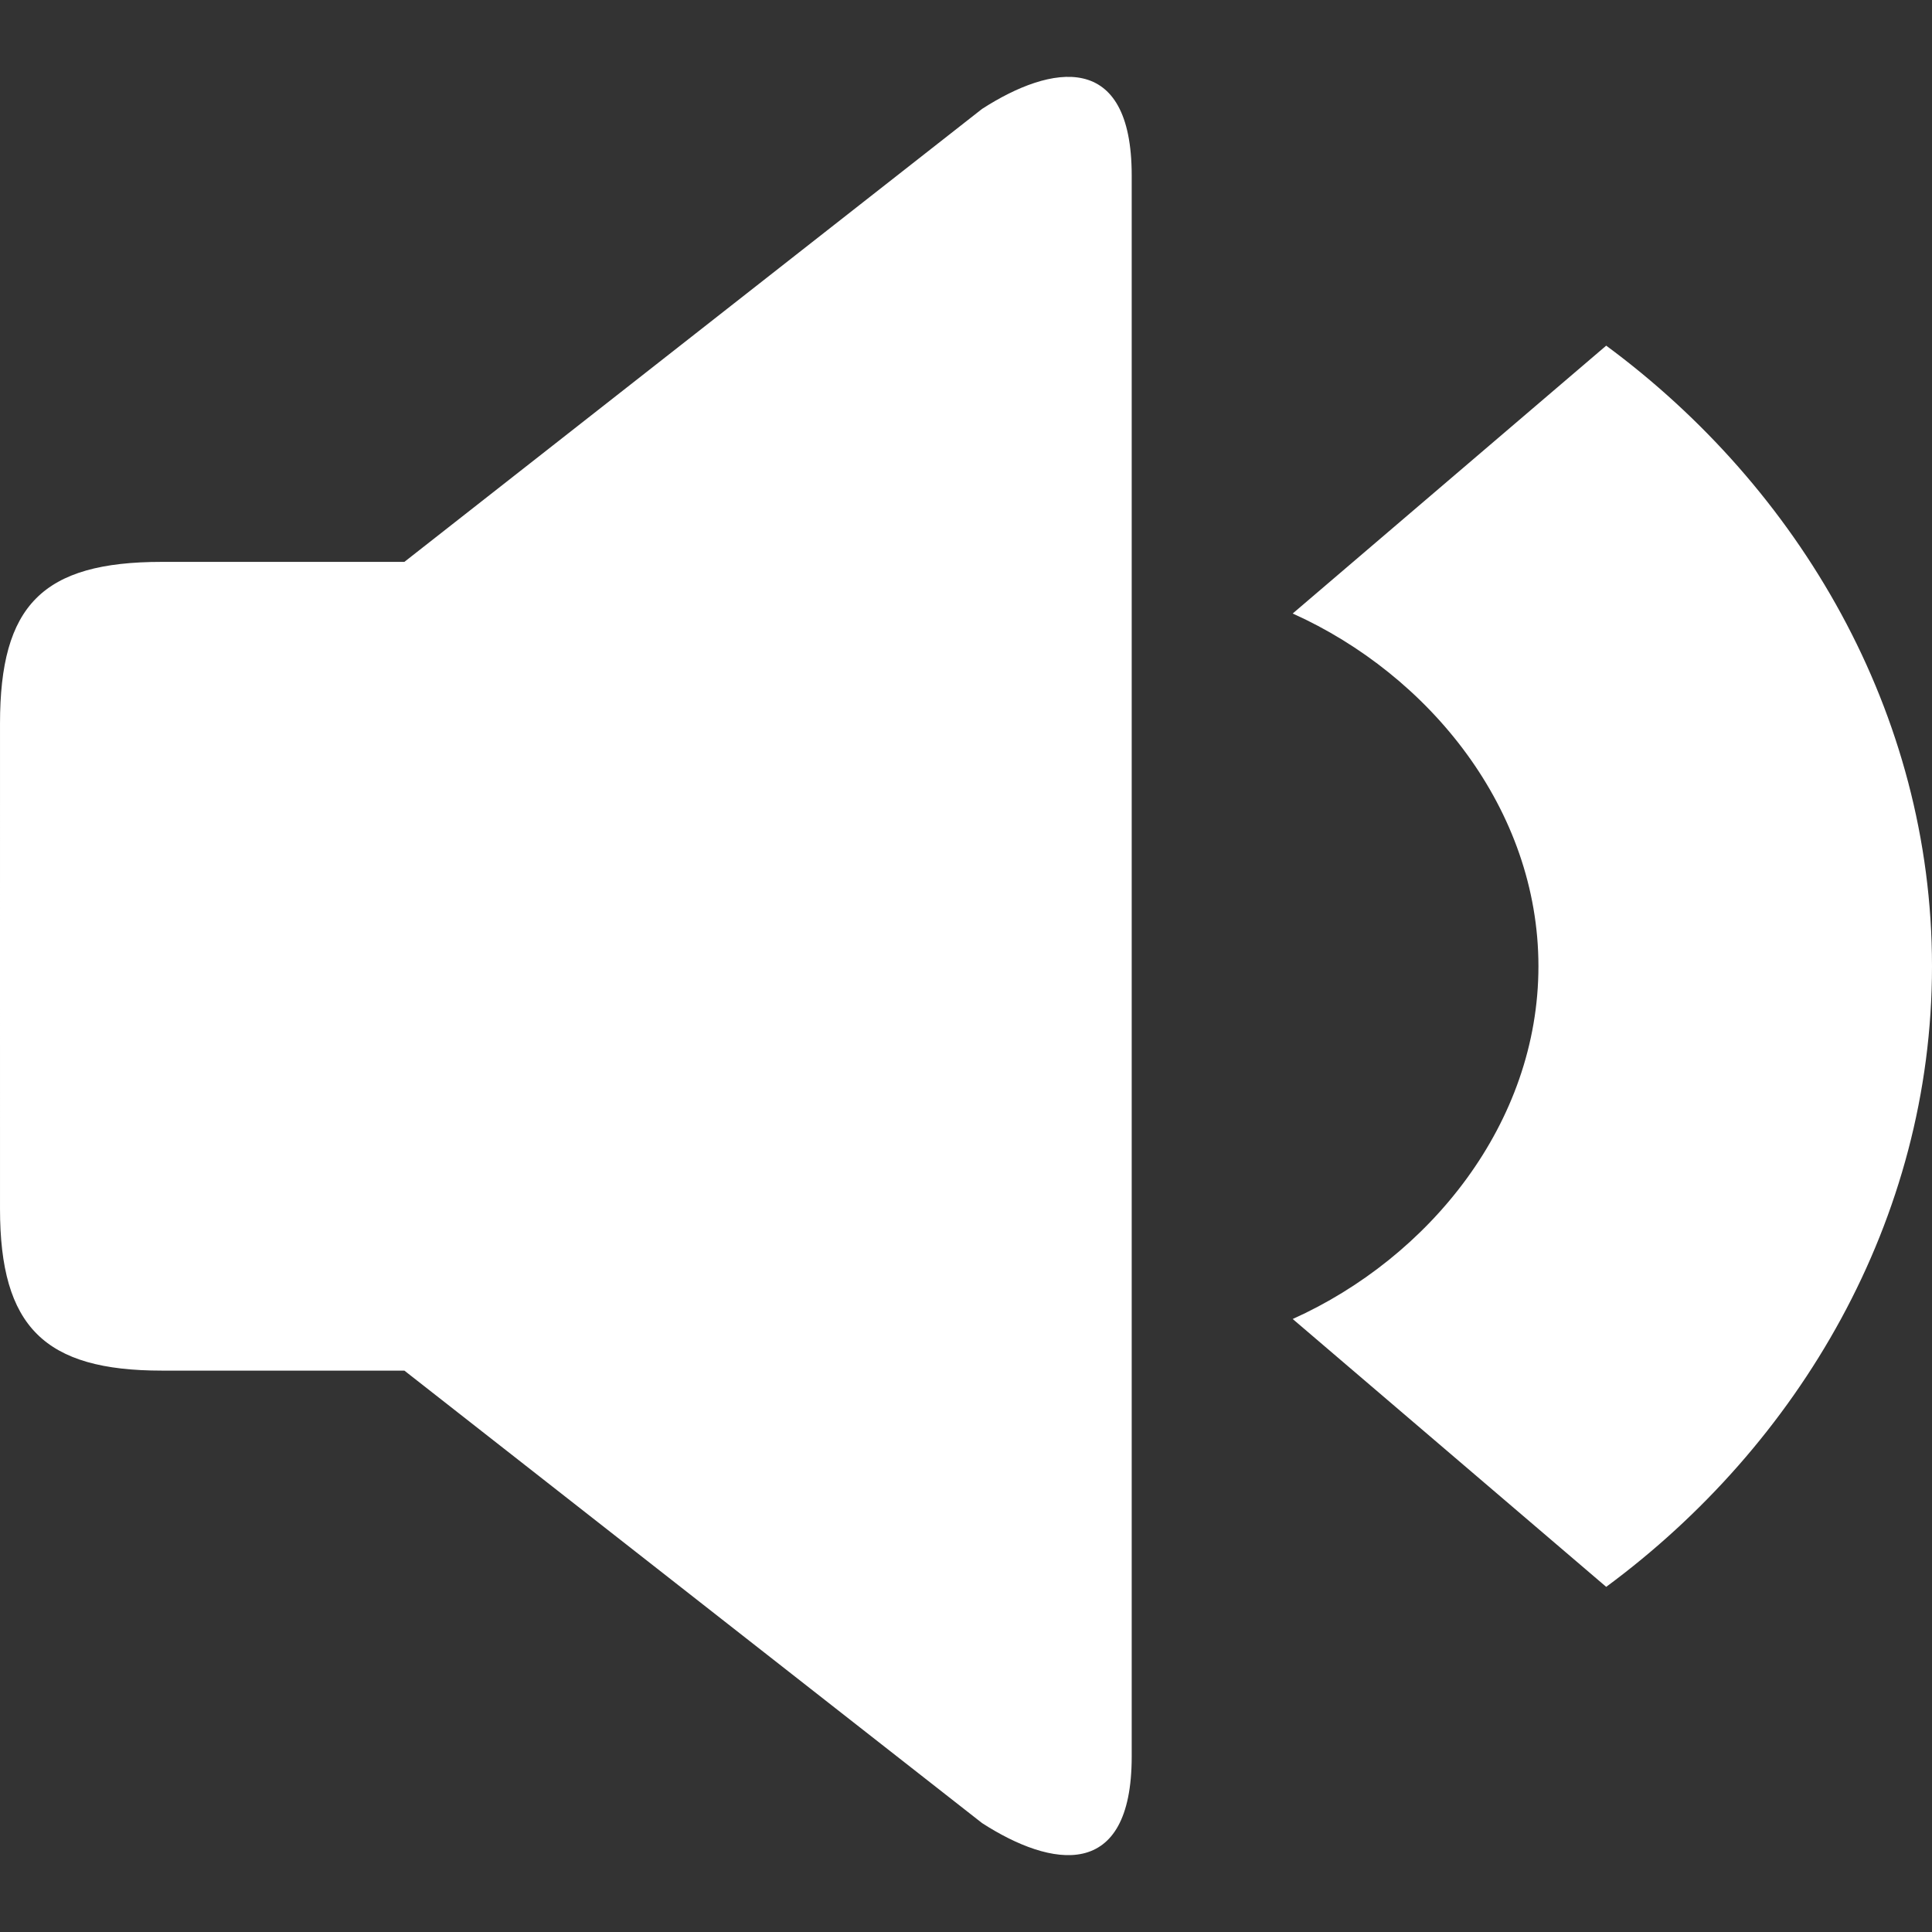 <?xml version="1.0" encoding="iso-8859-1"?>
<!-- Generator: Adobe Illustrator 18.1.1, SVG Export Plug-In . SVG Version: 6.00 Build 0)  -->
<svg xmlns="http://www.w3.org/2000/svg" xmlns:xlink="http://www.w3.org/1999/xlink" version="1.1" id="Capa_1" x="0px" y="0px" viewBox="0 0 213.789 213.789" style="enable-background:new 0 0 213.789 213.789;" xml:space="preserve" width="512px" height="512px">
<rect x="0" y="0" width="213.789" height="213.789" fill="#333333" stroke="none"/>
<g id="Volume_1">
	<path style="fill-rule:evenodd;clip-rule:evenodd;" d="M177.737,38.249l-34.69,29.64c15.14,6.818,27.191,21.681,27.191,39.034   s-12.051,32.216-27.191,39.034l34.69,29.64c21.294-15.717,36.052-40.586,36.052-68.674   C213.789,78.834,199.031,53.965,177.737,38.249z M108.672,12.052L44.747,62.176H17.899c-13.227,0-17.898,4.826-17.898,17.898   L0,106.475l0.001,27.295c0,13.072,4.951,17.898,17.898,17.898h26.848l63.925,50.068c7.668,4.948,16.559,6.505,16.559-7.365V19.418   C125.232,5.548,116.341,7.105,108.672,12.052z" fill="#FFFFFF"/>
</g>
<g>
</g>
<g>
</g>
<g>
</g>
<g>
</g>
<g>
</g>
<g>
</g>
<g>
</g>
<g>
</g>
<g>
</g>
<g>
</g>
<g>
</g>
<g>
</g>
<g>
</g>
<g>
</g>
<g>
</g>
</svg>
